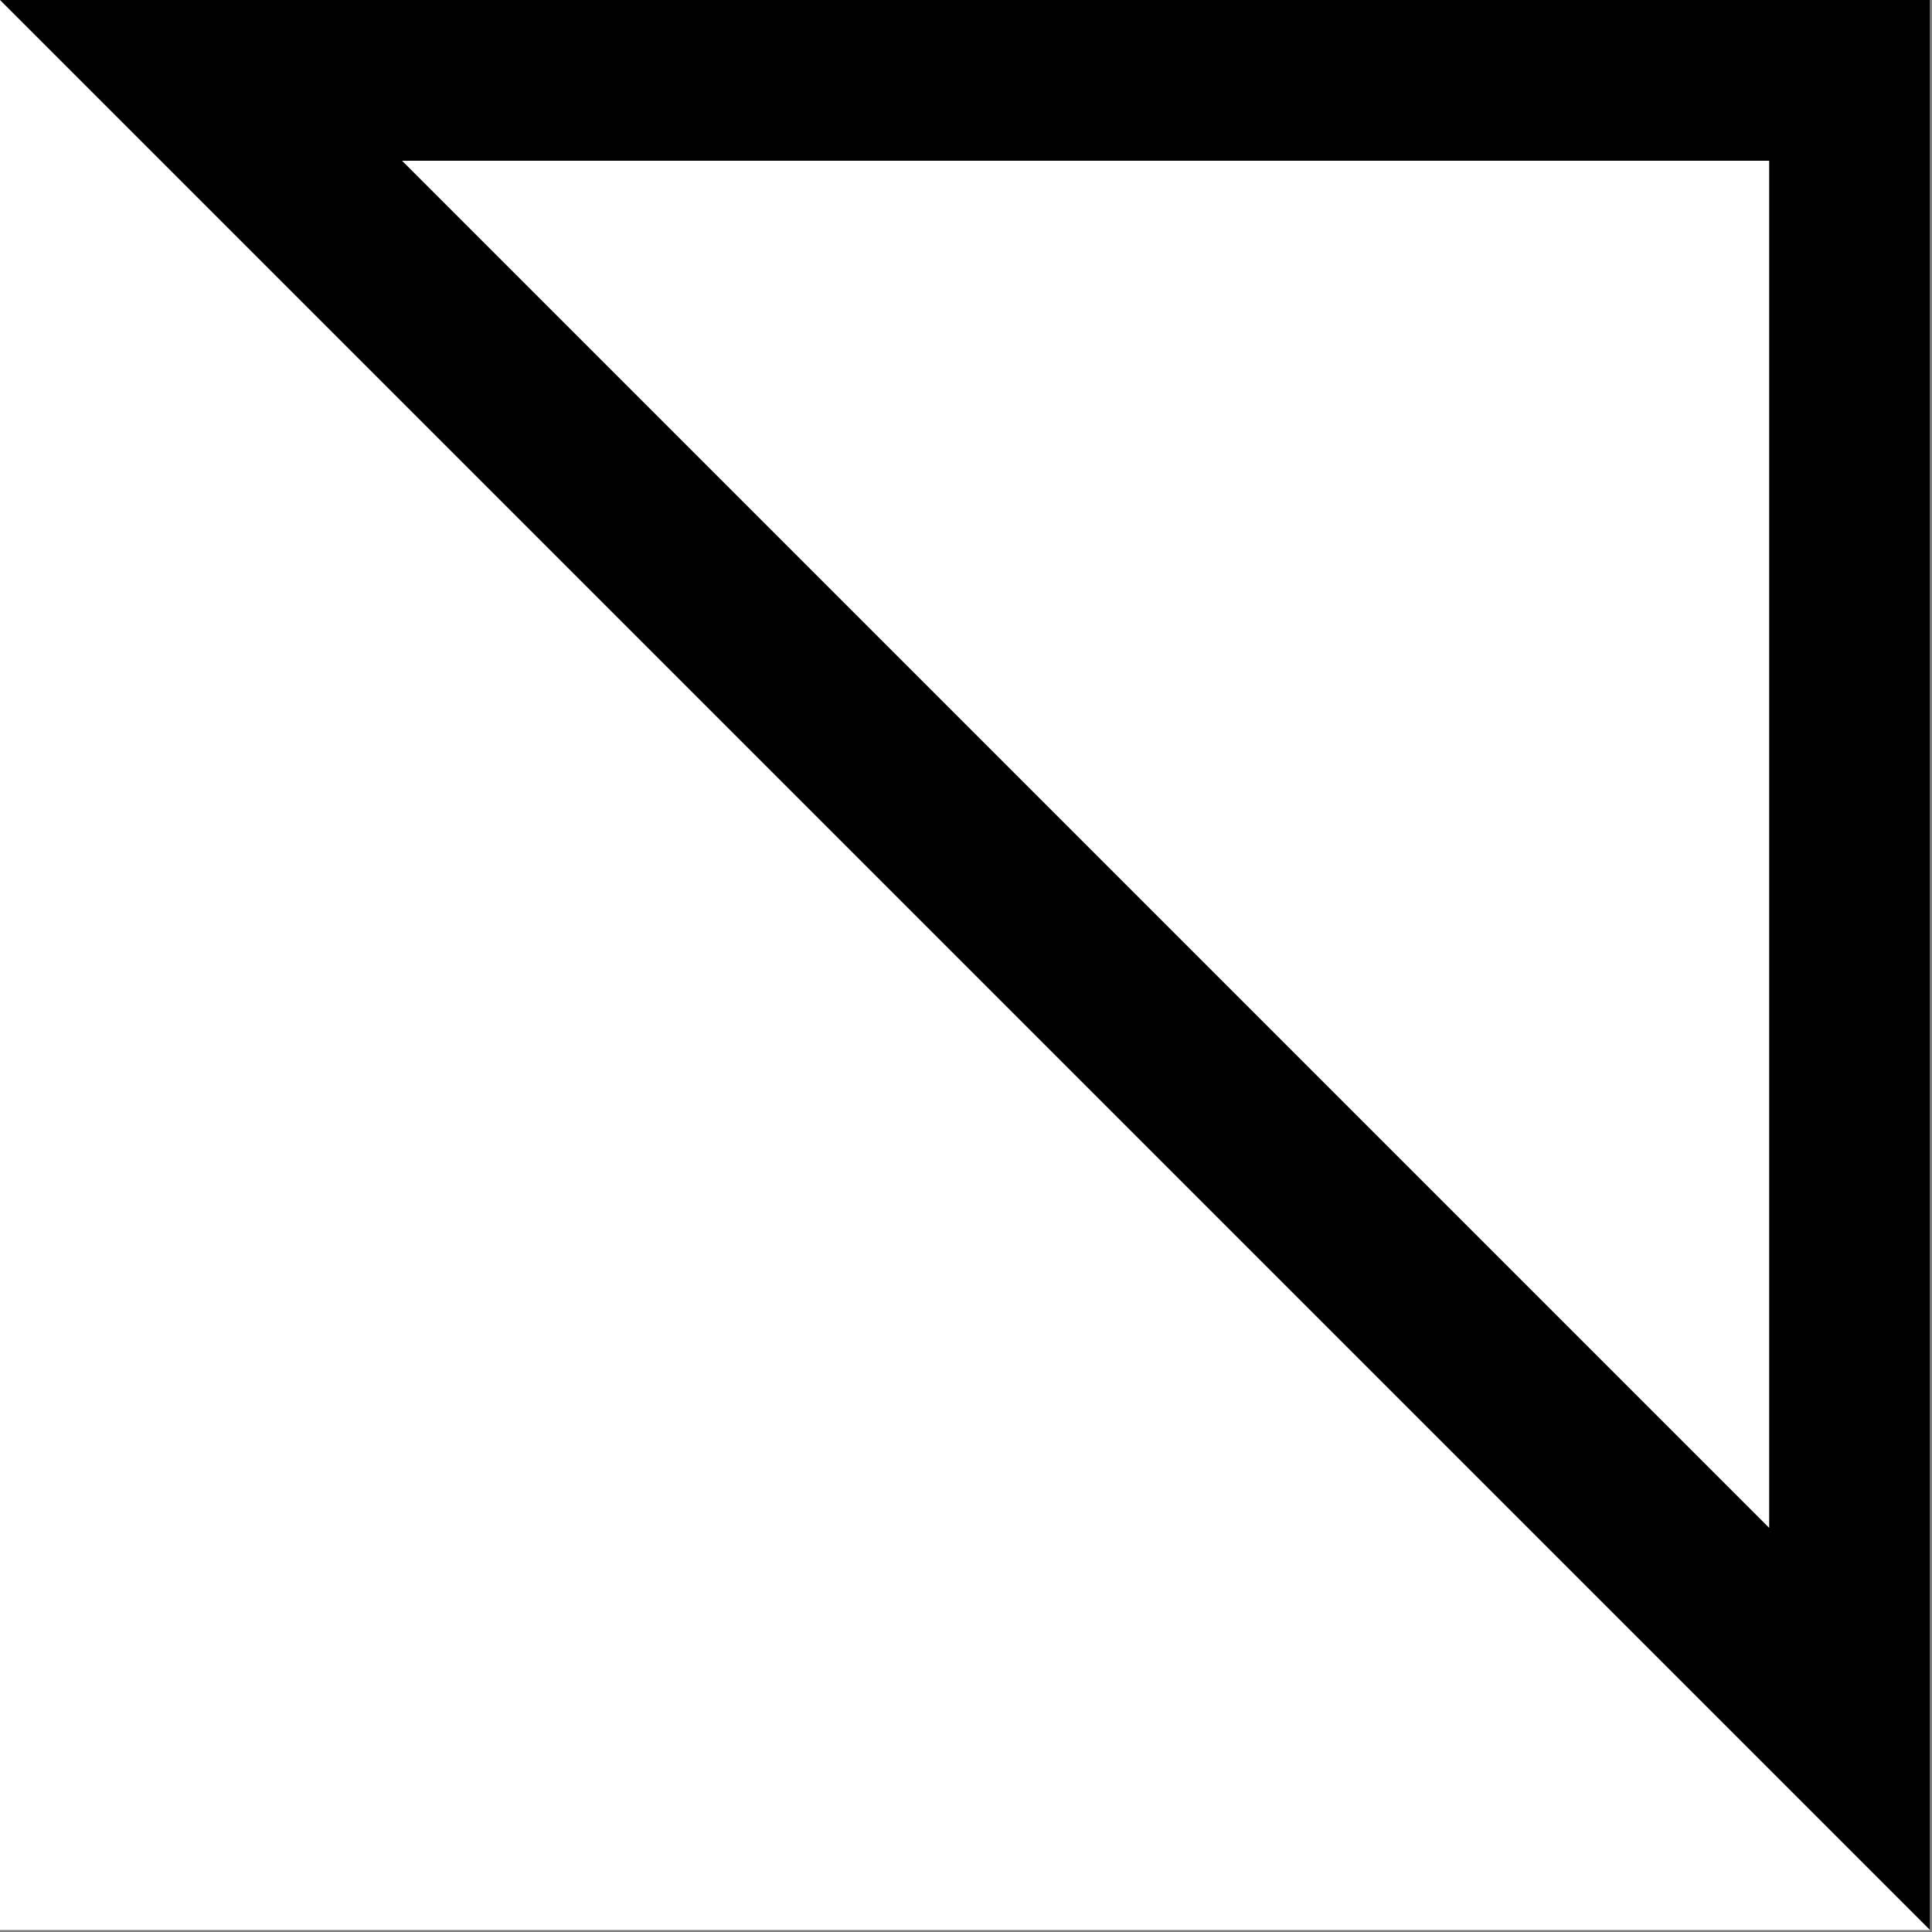<svg width="1001" height="1001" viewBox="0 0 1001 1001" version="1.1" xmlns="http://www.w3.org/2000/svg" xmlns:xlink="http://www.w3.org/1999/xlink">
<rect x="0" y="0" width="1001" height="1001" fill="#808080" stroke="none"/>
<title>u25F9-UPPER RIGHT TRIANGLE</title>
<desc>Created using Figma</desc>
<g id="Canvas" transform="matrix(83.333 0 0 83.333 -6416.67 -9750)">
<g id="u25F9-UPPER RIGHT TRIANGLE">
<path d="M 77 117L 89 117L 89 129L 77 129L 77 117Z" fill="#FFFFFF"/>
<g id="Subtract">
<use xlink:href="#path0_fill" transform="matrix(6.12323e-17 1 -1 6.12323e-17 89 117)"/>
</g>
</g>
</g>
<defs>
<path id="path0_fill" fill-rule="evenodd" d="M 12 0L 0 12L 0 0L 12 0ZM 9.5 1L 1 9.5L 1 1L 9.5 1Z"/>
</defs>
</svg>
